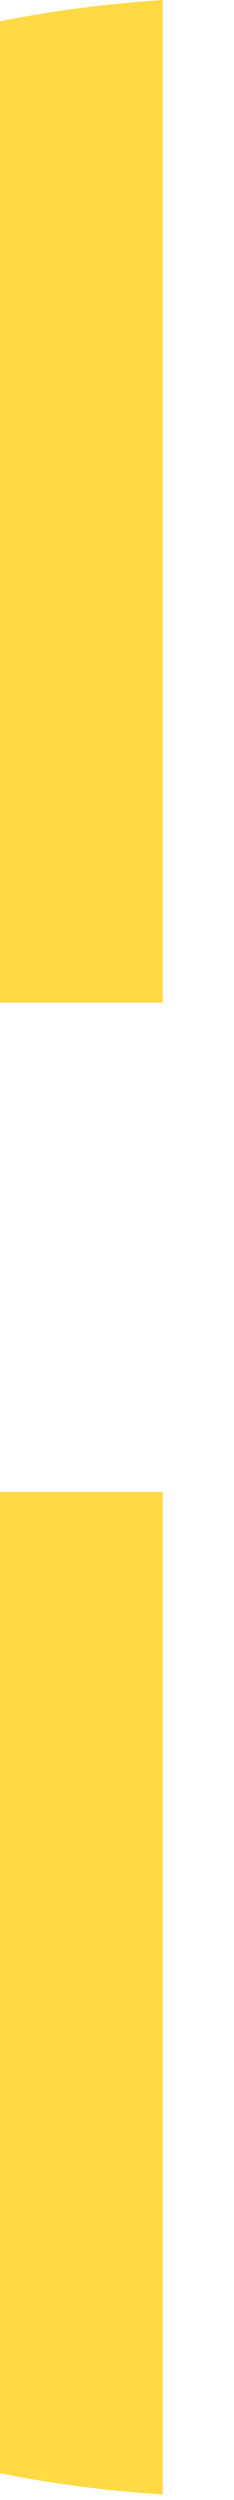 <svg preserveAspectRatio="none" width="100%" height="100%" overflow="visible" style="display: block;" viewBox="0 0 3 32" fill="none" xmlns="http://www.w3.org/2000/svg">
<g id="Group">
<path id="Vector" d="M2.087 19.096H0V31.658C0.681 31.793 1.378 31.885 2.087 31.93V19.096Z" fill="#FFDA44"/>
<path id="Vector_2" d="M2.087 12.835V0C1.378 0.046 0.681 0.137 0 0.272V12.835H2.087Z" fill="#FFDA44"/>
</g>
</svg>
